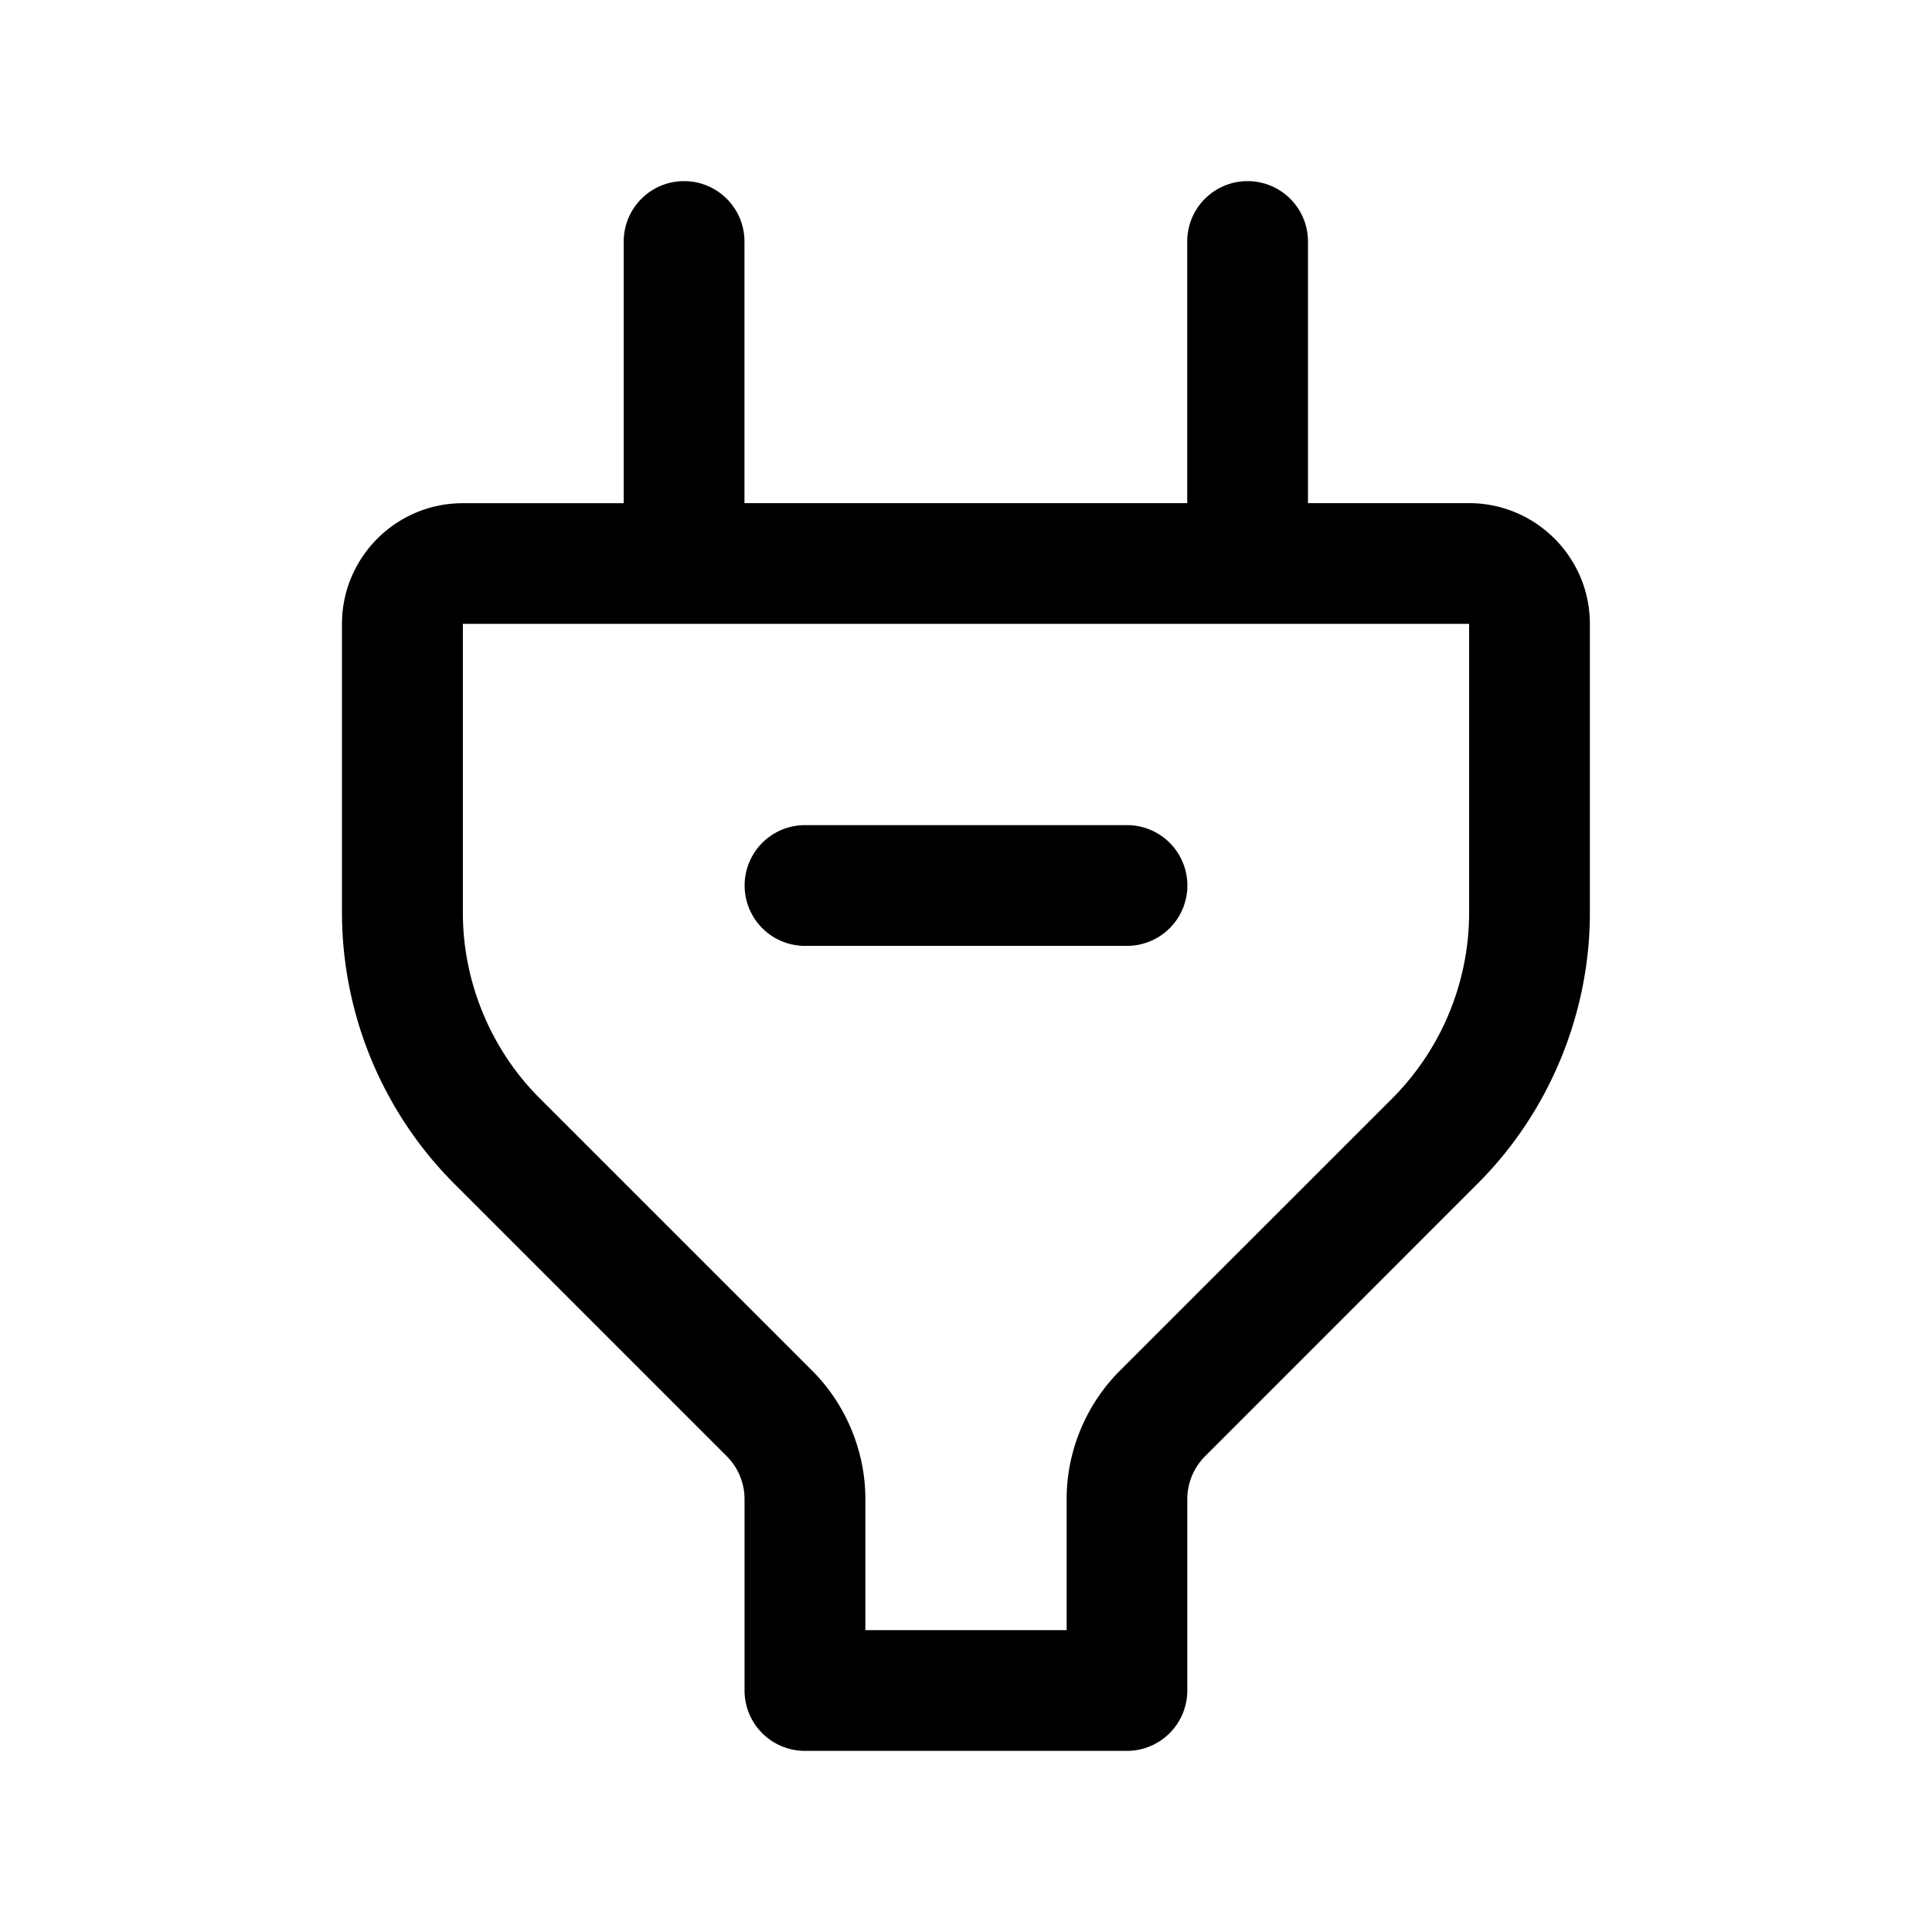<svg xmlns="http://www.w3.org/2000/svg" width="24" height="24" fill="none"><path fill="currentColor" d="M14.75 11a.75.75 0 0 1-.75.75h-4a.75.75 0 0 1 0-1.5h4a.75.75 0 0 1 .75.75Zm5-3.25v3.593c0 1.25-.507 2.474-1.392 3.358l-3.389 3.39a.755.755 0 0 0-.22.53V21a.75.75 0 0 1-.75.75h-4a.75.75 0 0 1-.75-.75v-2.379a.753.753 0 0 0-.22-.53l-3.39-3.39a4.778 4.778 0 0 1-1.391-3.357V7.751c0-.827.673-1.5 1.5-1.5h2V3a.75.75 0 0 1 1.5 0v3.25h5.5V3a.75.75 0 0 1 1.5 0v3.25h2c.829 0 1.502.673 1.502 1.5Zm-1.5 0H5.75v3.593c0 .855.347 1.693.952 2.298l3.39 3.389c.418.419.658 1 .658 1.591v1.629h2.5v-1.629c0-.592.24-1.172.659-1.591l3.39-3.389a3.273 3.273 0 0 0 .951-2.298V7.75Z"/></svg>